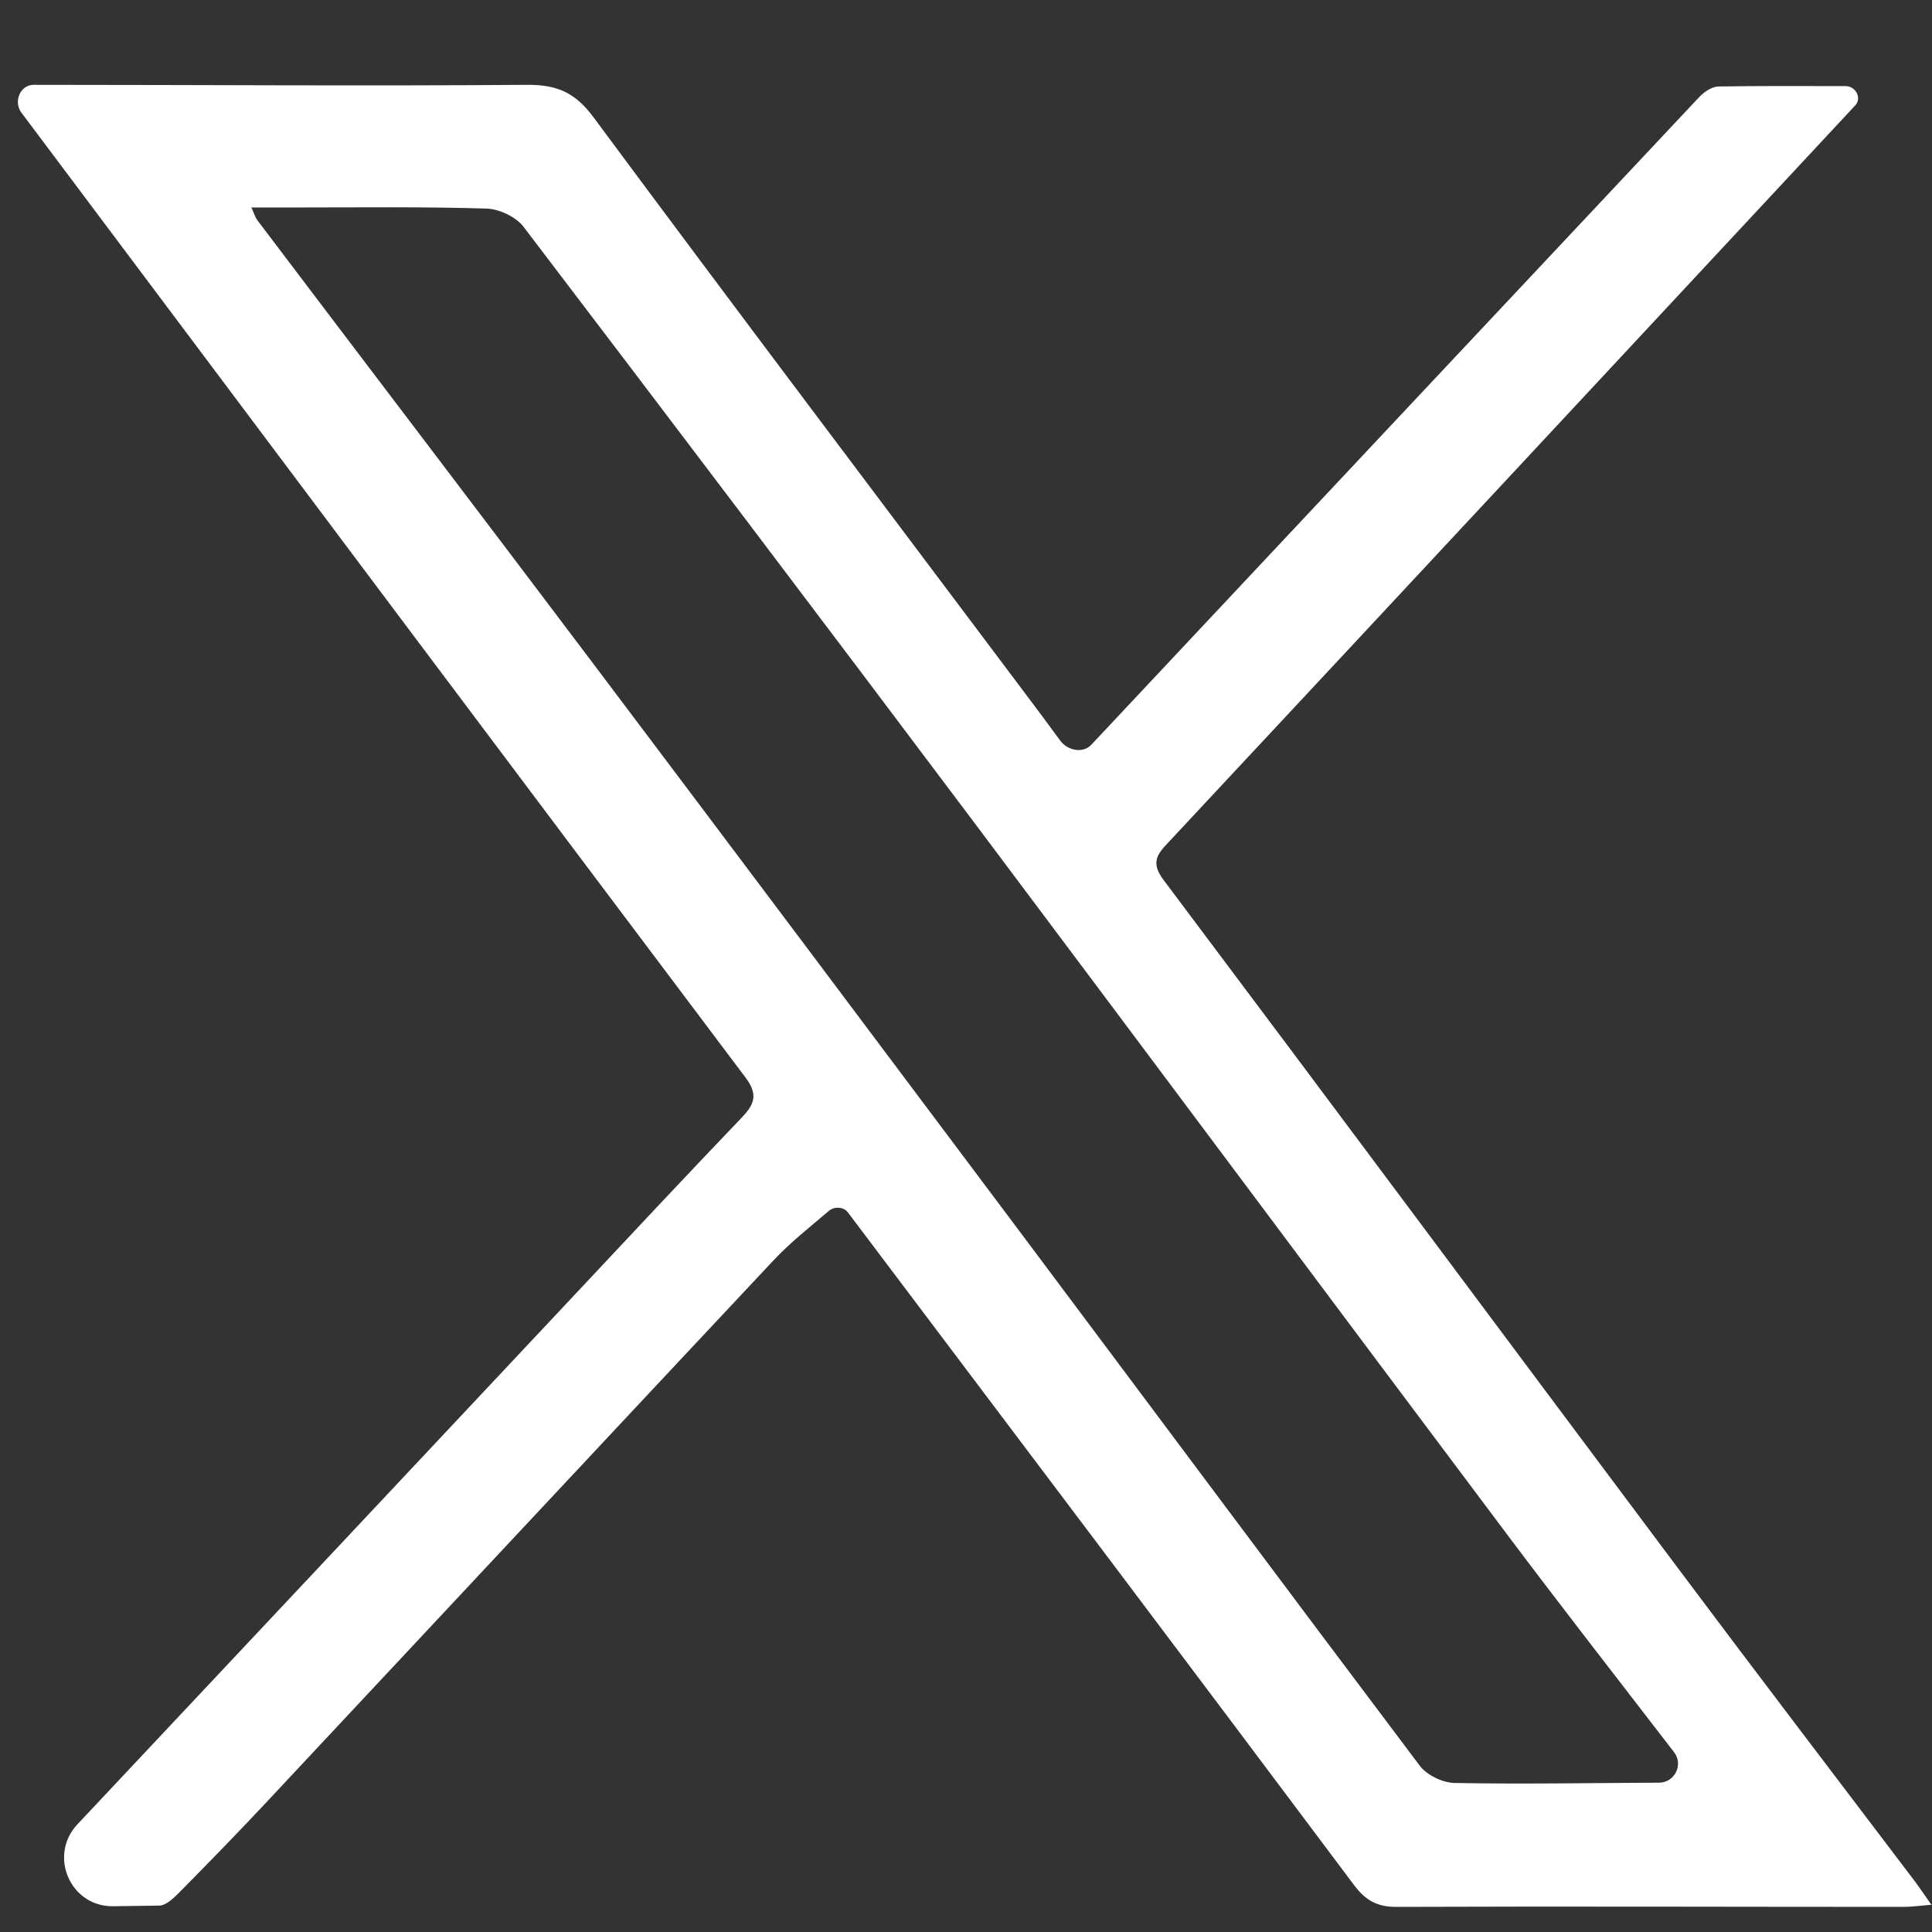 <svg width="21" height="21" viewBox="0 0 21 21" fill="none" xmlns="http://www.w3.org/2000/svg">
<rect x="0" y="0" width="21" height="21" fill="#333333" stroke="none"/>
<path d="M21 20.703C20.859 20.715 20.775 20.727 20.692 20.727C18.853 20.727 17.014 20.72 15.176 20.727C14.972 20.727 14.846 20.659 14.721 20.494C12.892 18.051 11.053 15.615 9.217 13.179C9.17 13.116 9.069 13.111 9.009 13.162C8.803 13.338 8.593 13.503 8.412 13.695C6.573 15.655 4.739 17.621 2.903 19.582C2.588 19.919 2.265 20.25 1.941 20.578C1.883 20.636 1.802 20.713 1.73 20.713C1.562 20.716 1.395 20.718 1.226 20.72C0.761 20.723 0.524 20.167 0.842 19.829C2.622 17.935 4.403 16.038 6.182 14.142C6.808 13.475 7.431 12.807 8.064 12.146C8.206 11.997 8.24 11.892 8.101 11.709C5.72 8.546 3.348 5.38 0.974 2.213C0.732 1.891 0.491 1.569 0.233 1.225C0.144 1.106 0.218 0.922 0.366 0.922C2.156 0.922 3.949 0.936 5.739 0.922C6.059 0.922 6.253 1.008 6.45 1.273C8.004 3.37 9.578 5.452 11.143 7.537C11.269 7.703 11.393 7.872 11.524 8.05C11.605 8.16 11.773 8.193 11.864 8.093C14.065 5.747 16.265 3.402 18.468 1.057C18.521 0.999 18.61 0.94 18.681 0.94C19.129 0.933 19.579 0.935 20.062 0.936C20.169 0.936 20.239 1.064 20.168 1.143C17.68 3.814 15.194 6.485 12.702 9.154C12.576 9.286 12.507 9.377 12.646 9.563C14.496 12.027 16.335 14.501 18.18 16.967C19.057 18.14 19.945 19.303 20.828 20.468C20.872 20.528 20.913 20.59 20.989 20.698C20.991 20.701 20.996 20.703 21 20.703ZM2.731 2.25C2.759 2.313 2.771 2.357 2.796 2.392C4.016 4.005 5.24 5.61 6.457 7.225C7.981 9.247 9.499 11.271 11.018 13.298C12.488 15.261 13.954 17.23 15.431 19.191C15.507 19.294 15.679 19.377 15.809 19.38C16.548 19.394 17.29 19.38 18.032 19.377C18.204 19.377 18.301 19.18 18.196 19.045C17.582 18.248 17.001 17.502 16.432 16.746C14.48 14.145 12.537 11.536 10.585 8.935C8.962 6.774 7.329 4.617 5.69 2.464C5.606 2.355 5.423 2.271 5.287 2.267C4.605 2.246 3.921 2.255 3.237 2.255C3.081 2.255 2.924 2.255 2.739 2.255C2.736 2.255 2.733 2.253 2.731 2.25Z" fill="white"/>
</svg>

